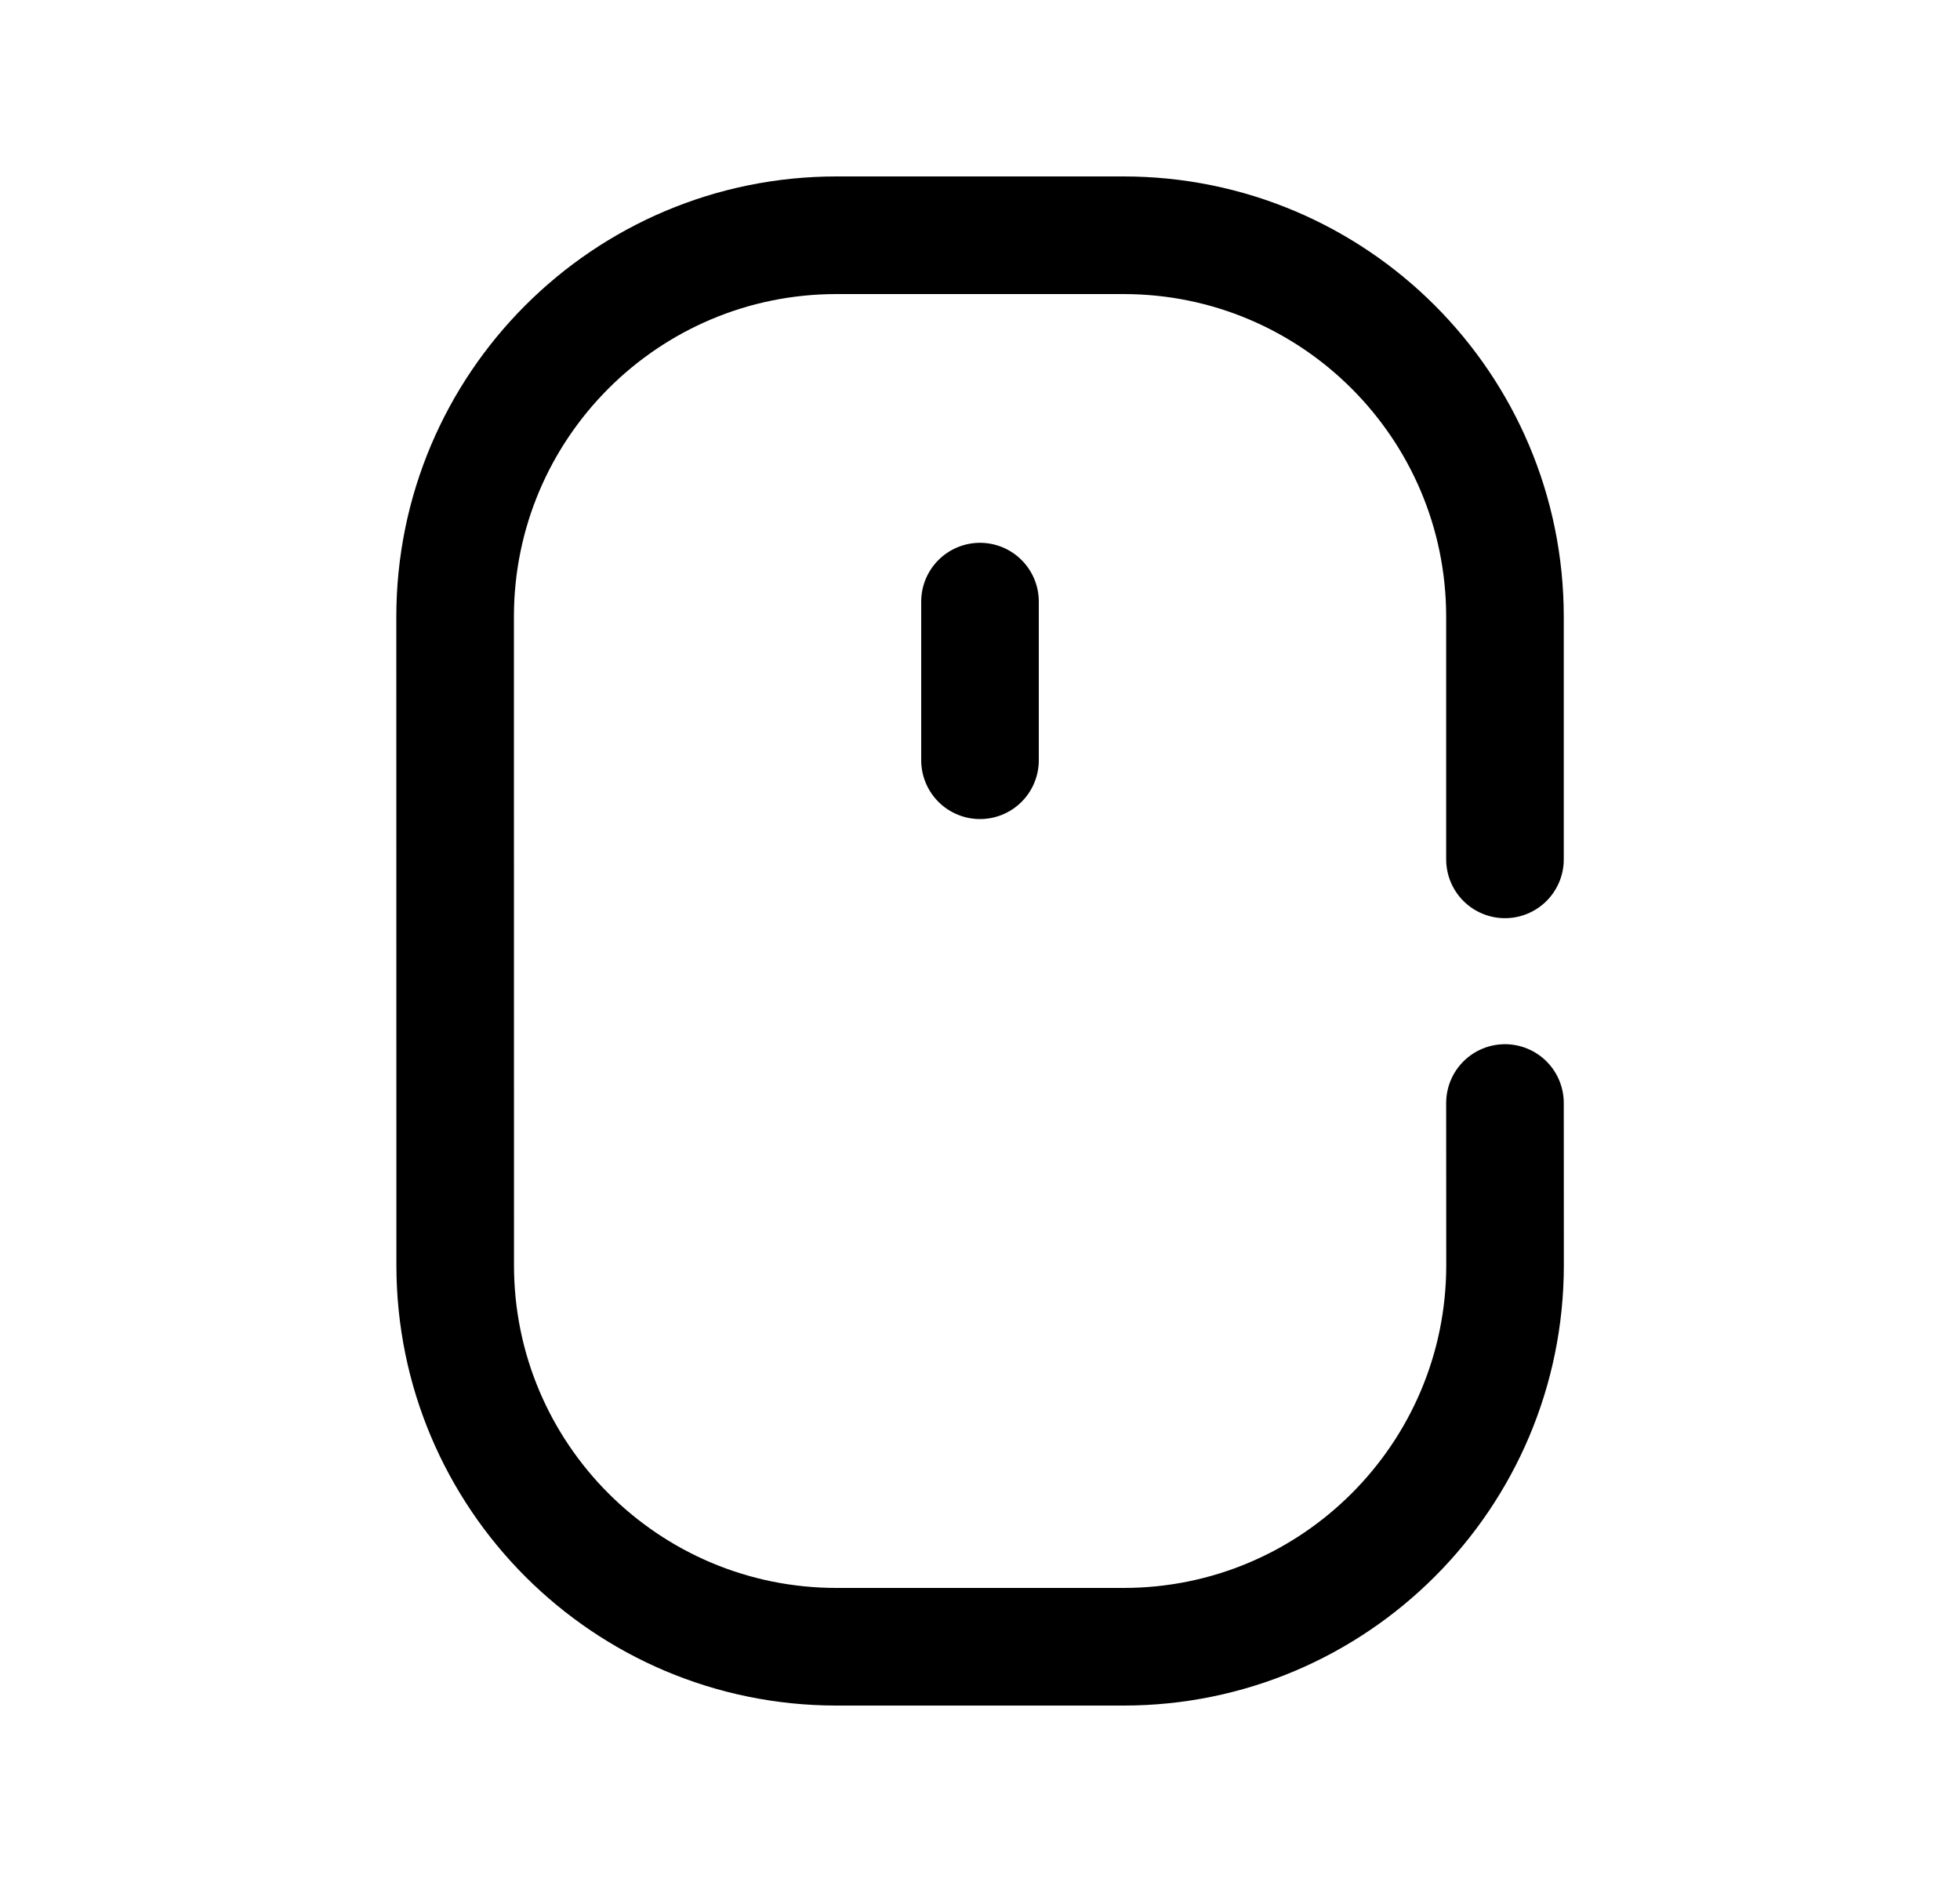 <svg width="25" height="24" viewBox="0 0 25 24" fill="none" xmlns="http://www.w3.org/2000/svg">
<path d="M12.5 7.672V9.695M19.196 10.959V7.866C19.196 5.178 17.017 3 14.33 3H10.671C7.983 3 5.805 5.178 5.805 7.867L5.806 16.134C5.806 18.822 7.984 21 10.671 21H14.331C17.018 21 19.197 18.82 19.197 16.133L19.196 14.066" stroke="black" stroke-width="1.5" stroke-linecap="round" stroke-linejoin="round"/>
</svg>